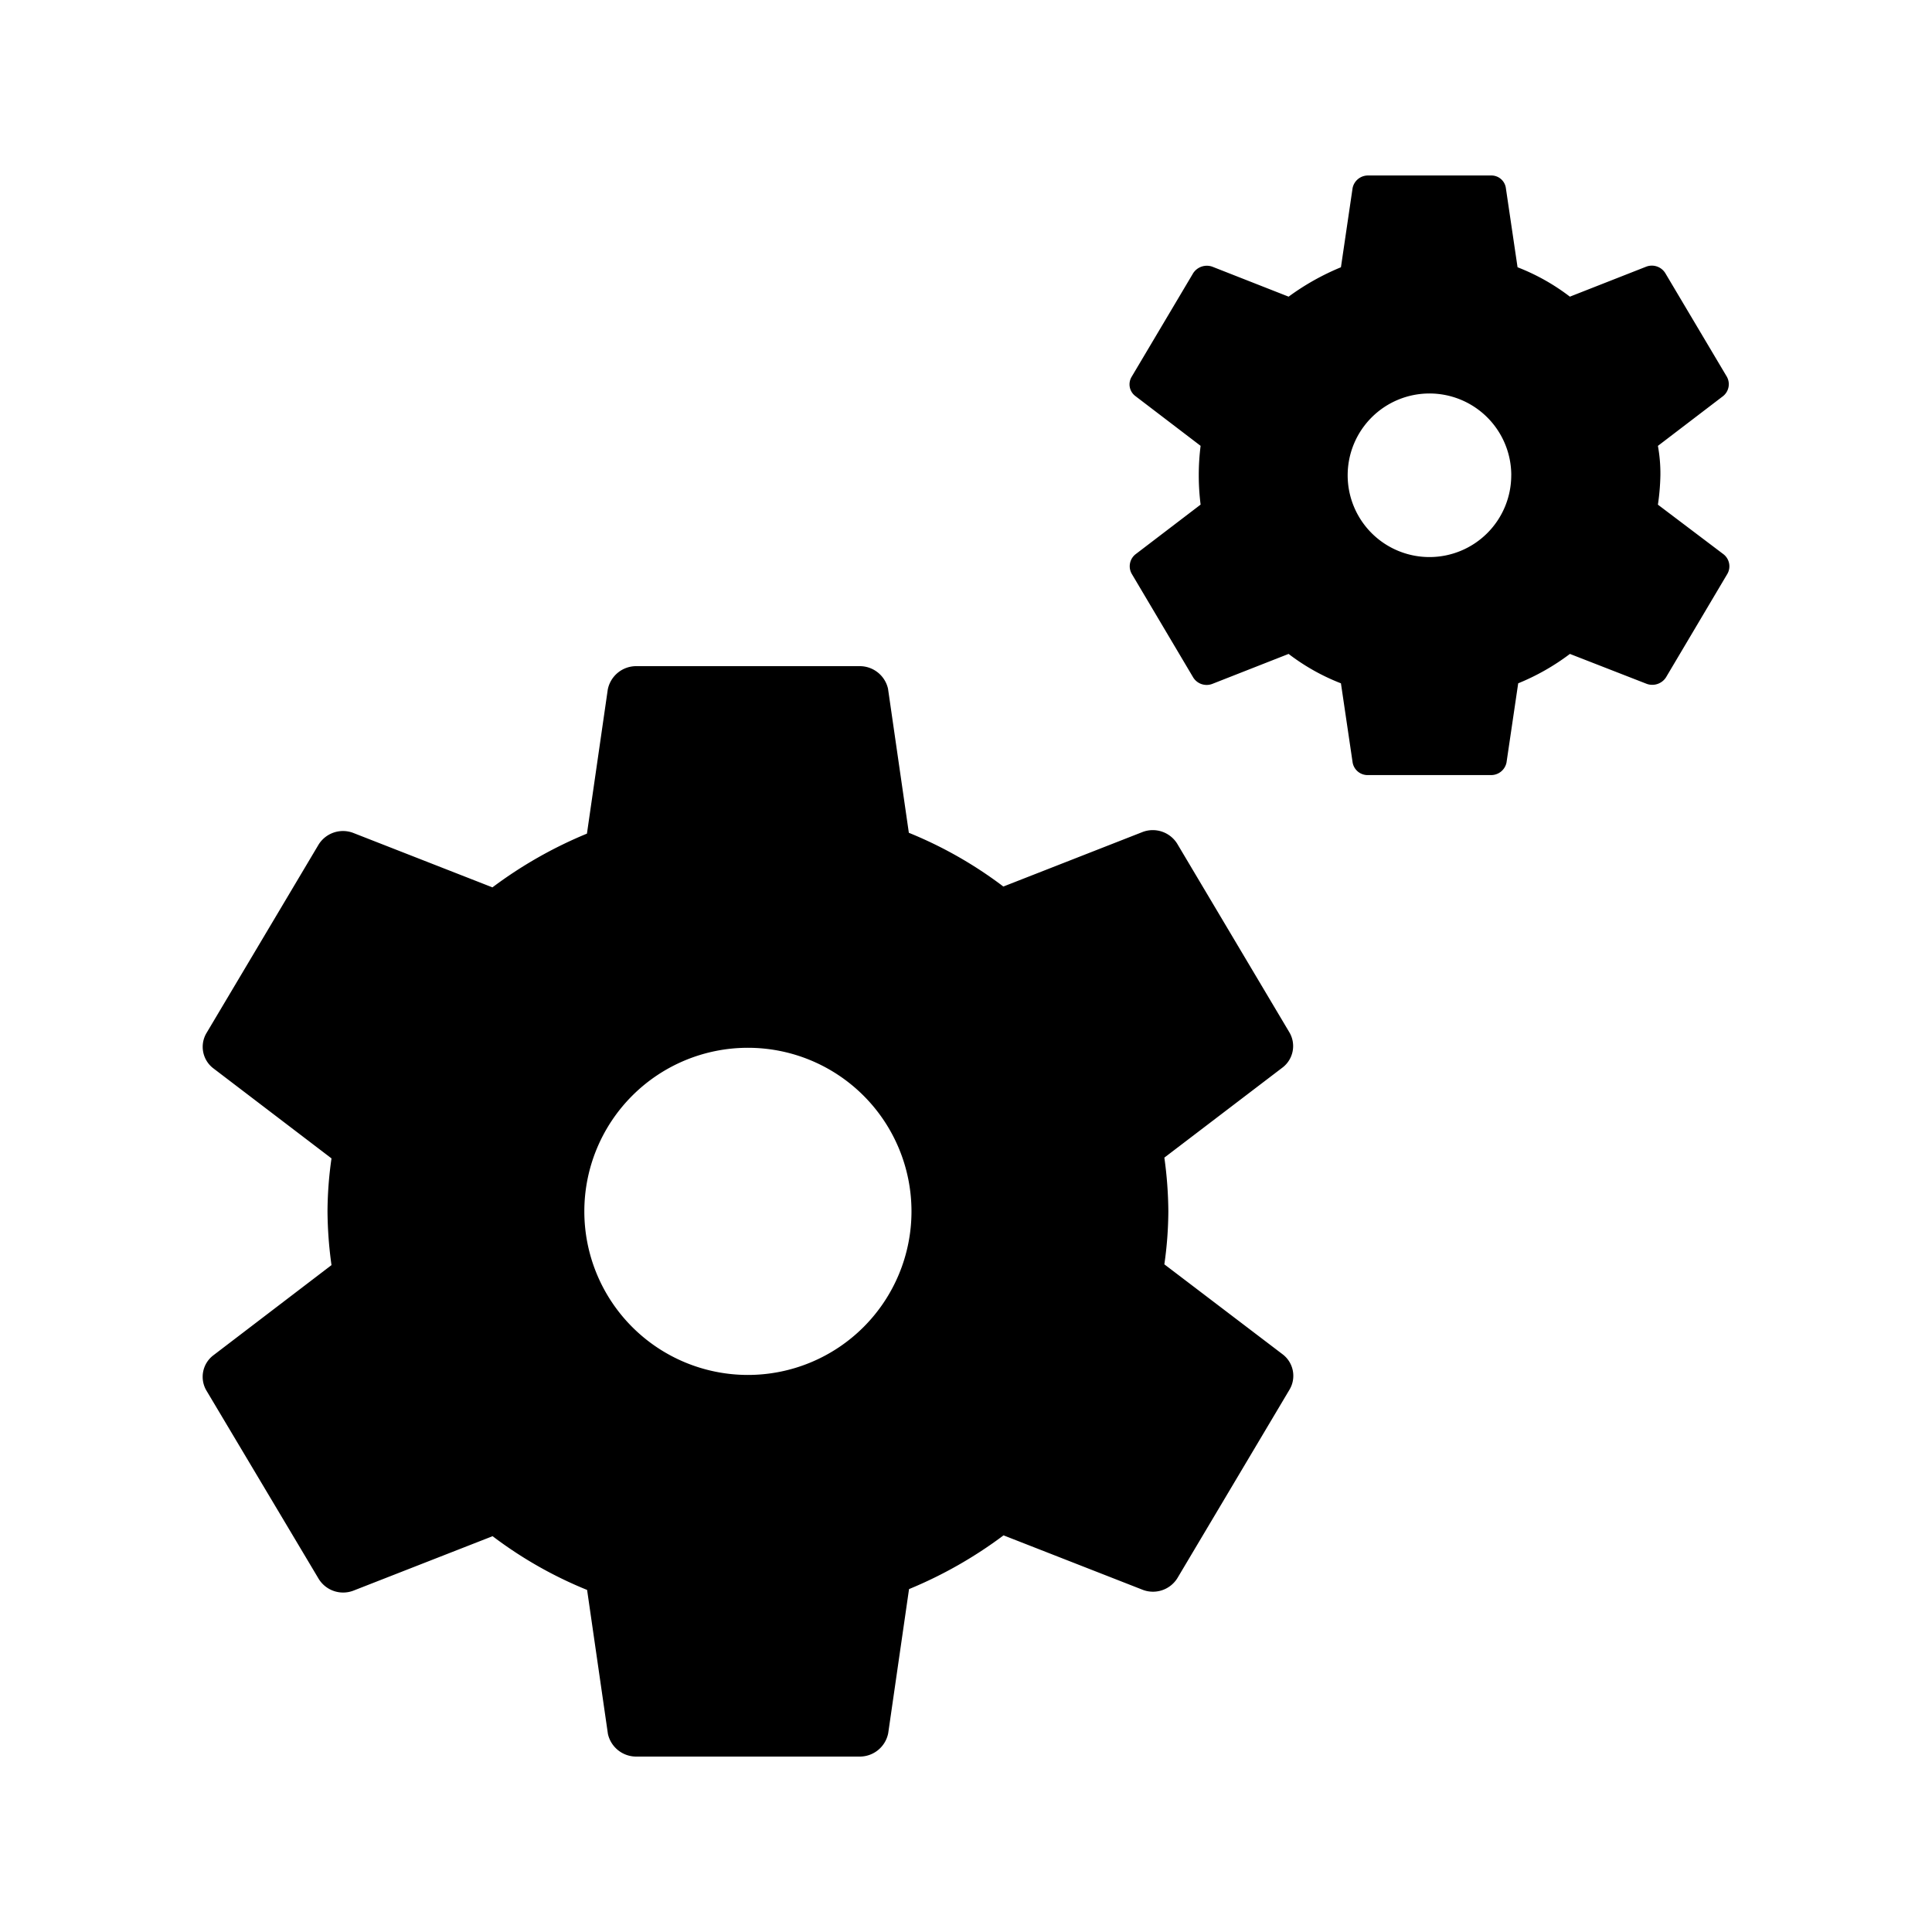 <svg class="svg-icon" xmlns="http://www.w3.org/2000/svg" viewBox="0 0 60 60"><path d="M36.16,39.265a11.932,11.932,0,0,0,.124-1.645,12.58,12.58,0,0,0-.124-1.669l3.681-2.806a.839.839,0,0,0,.2-1.088L36.558,26.2a.893.893,0,0,0-1.07-.363L31.16,27.532a12.874,12.874,0,0,0-2.935-1.669l-.647-4.475a.9.9,0,0,0-.87-.7H19.745a.9.9,0,0,0-.87.726l-.647,4.475a13.429,13.429,0,0,0-2.935,1.669l-4.328-1.693a.892.892,0,0,0-1.07.363L6.414,32.08a.839.839,0,0,0,.2,1.089l3.681,2.806a11.928,11.928,0,0,0-.124,1.645,12.584,12.584,0,0,0,.124,1.669L6.613,42.1a.839.839,0,0,0-.2,1.089L9.9,49.038a.892.892,0,0,0,1.07.363l4.328-1.693a12.868,12.868,0,0,0,2.935,1.669l.647,4.475a.9.9,0,0,0,.87.7h6.964a.9.9,0,0,0,.87-.726l.647-4.475a13.42,13.42,0,0,0,2.935-1.669l4.328,1.693a.892.892,0,0,0,1.07-.363l3.482-5.854a.839.839,0,0,0-.2-1.089ZM28.307,37.62a5.08,5.08,0,1,1-5.08-5.08A5.08,5.08,0,0,1,28.307,37.62Z"/><path d="M53.533,17.219l-2.045-1.546a7.051,7.051,0,0,0,.077-.913,4.769,4.769,0,0,0-.077-.913L53.514,12.3a.475.475,0,0,0,.115-.6L51.717,8.482a.491.491,0,0,0-.593-.2l-2.37.931A6.585,6.585,0,0,0,47.129,8.3l-.363-2.459a.453.453,0,0,0-.459-.391H42.484a.487.487,0,0,0-.478.391L41.644,8.3a7.691,7.691,0,0,0-1.625.913l-2.37-.931a.507.507,0,0,0-.593.2L35.145,11.7a.454.454,0,0,0,.115.6l2.026,1.546a7.306,7.306,0,0,0,0,1.825l-2.026,1.546a.475.475,0,0,0-.115.6l1.911,3.222a.491.491,0,0,0,.593.2l2.37-.931a6.585,6.585,0,0,0,1.625.913l.363,2.459a.472.472,0,0,0,.478.391h3.823a.487.487,0,0,0,.478-.391l.363-2.459a7.112,7.112,0,0,0,1.606-.913l2.389.931a.507.507,0,0,0,.593-.2l1.911-3.222A.475.475,0,0,0,53.533,17.219Zm-6.6-2.459a2.54,2.54,0,1,1-2.54-2.54A2.54,2.54,0,0,1,46.934,14.76Z"/></svg>
